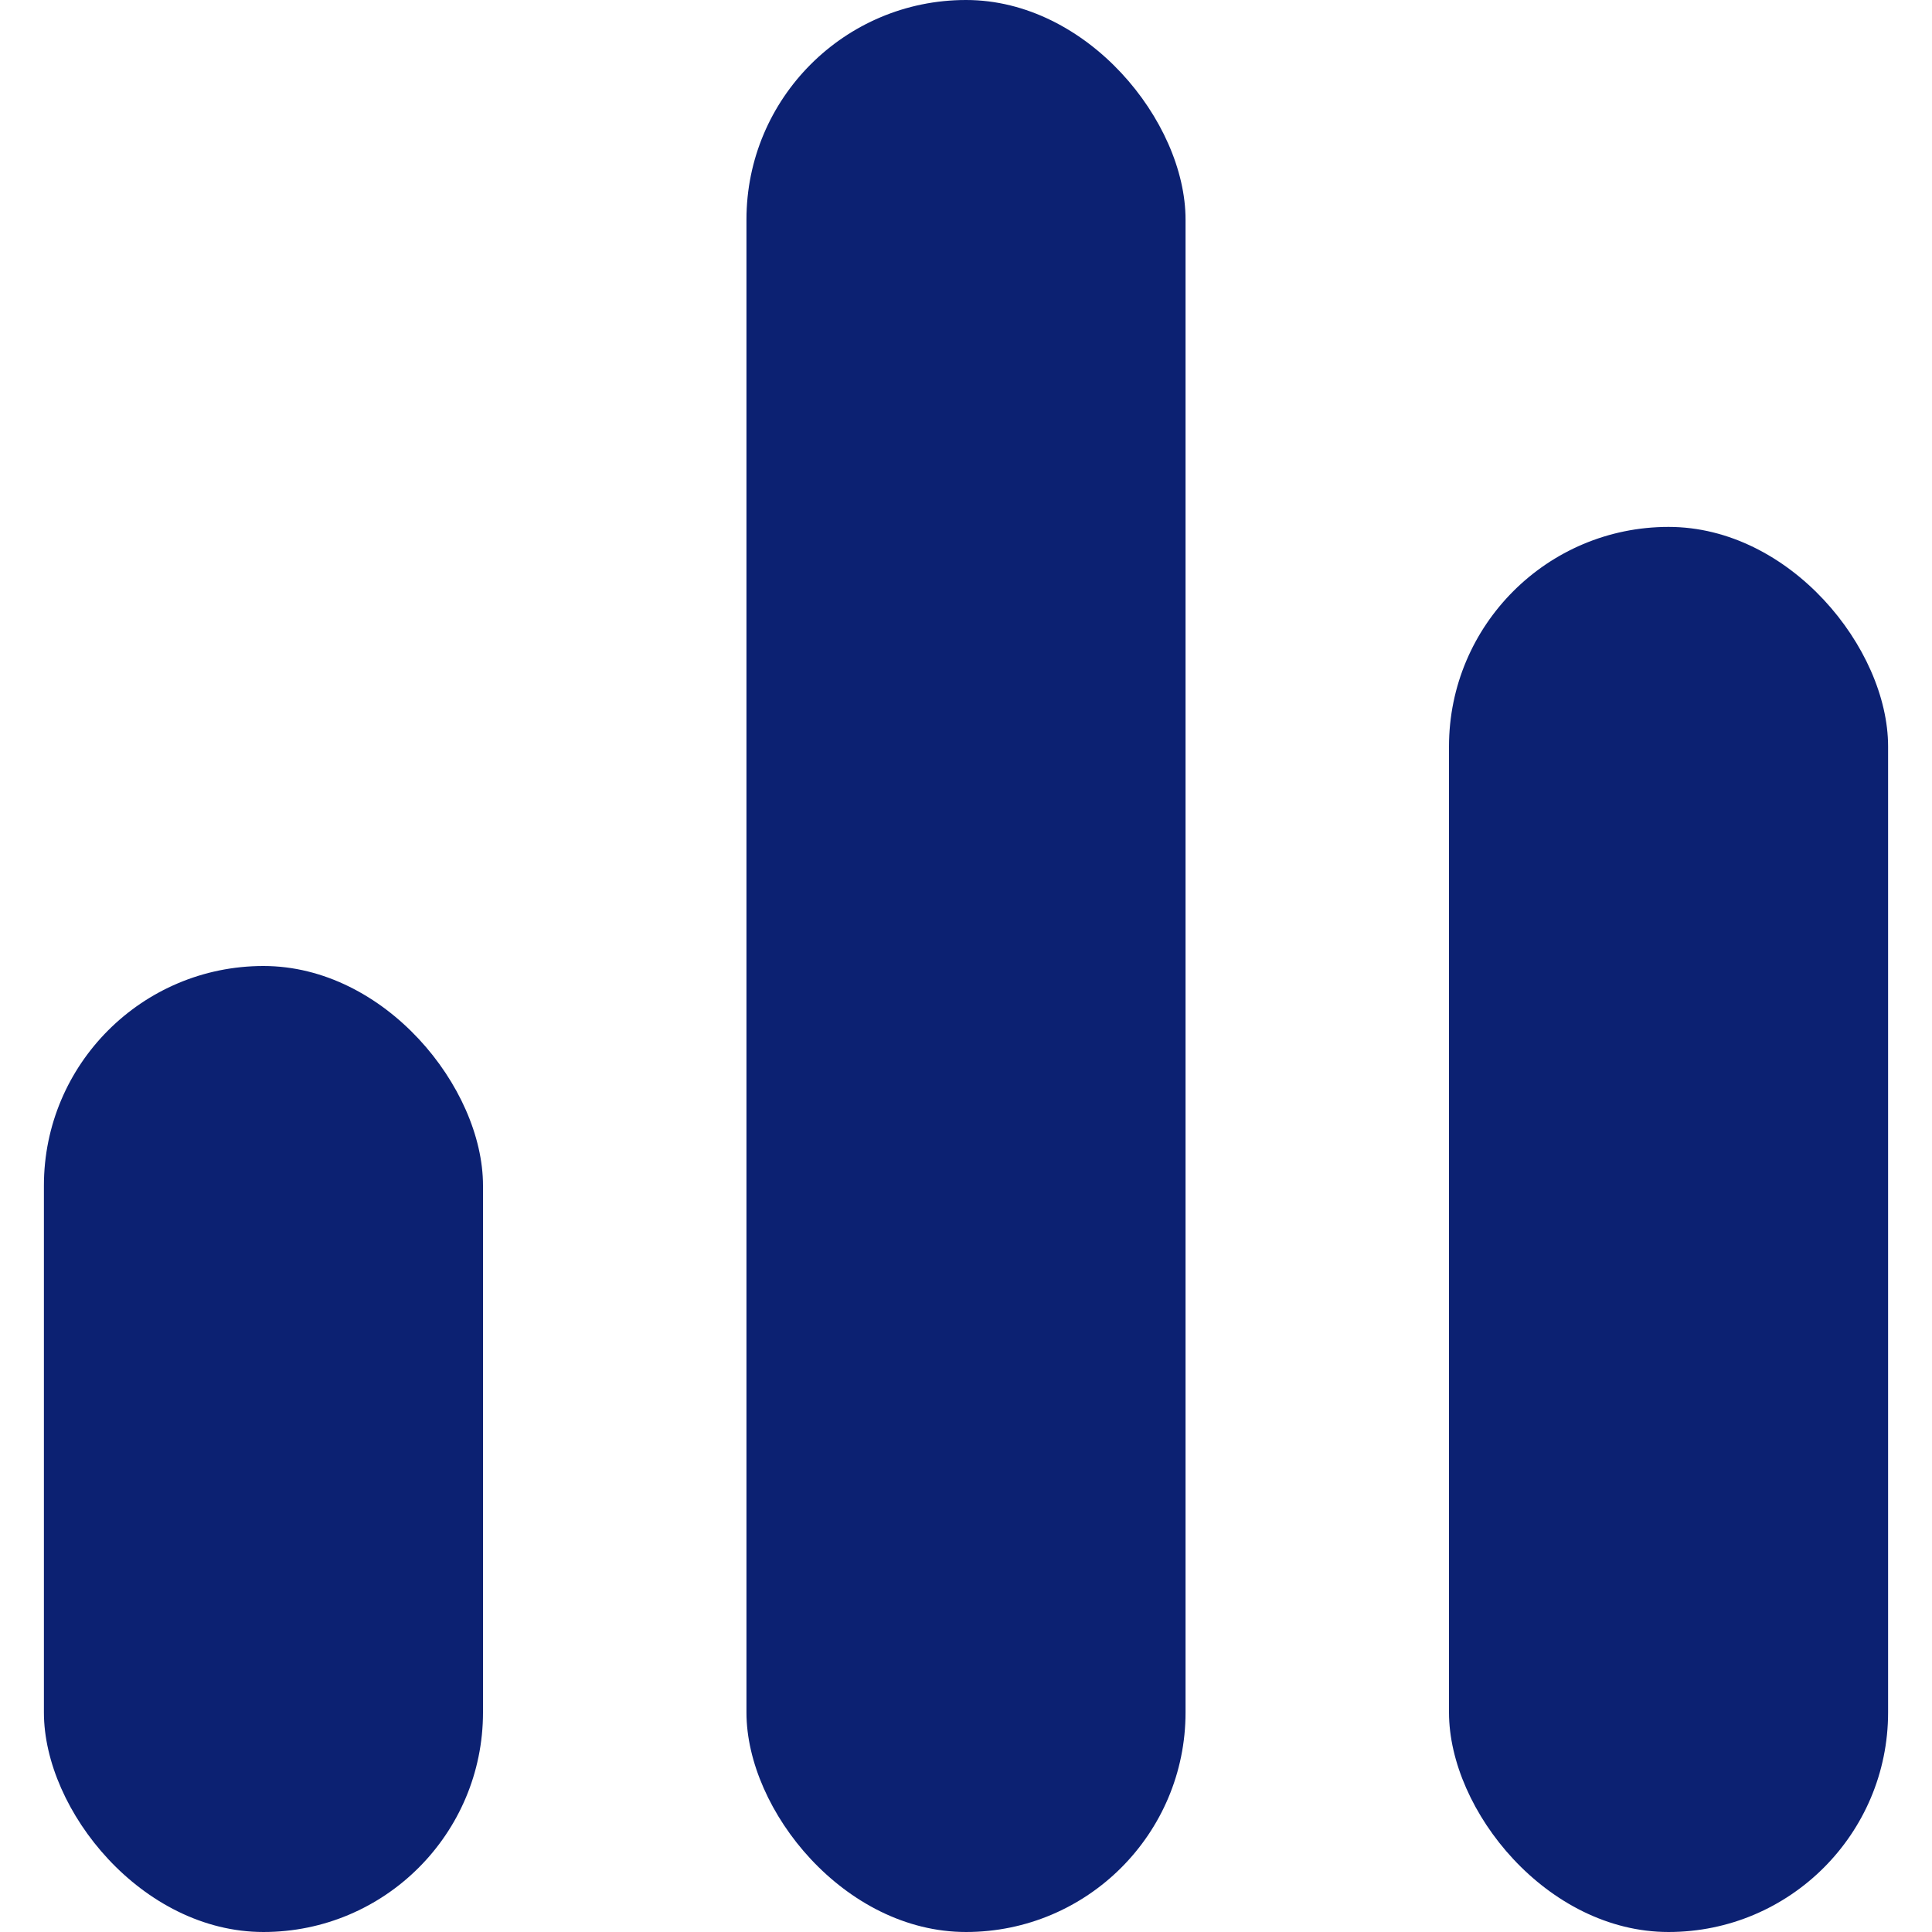 <svg width="22" height="22" viewBox="0 0 22 22" fill="none" xmlns="http://www.w3.org/2000/svg">
<rect x="0.5" y="11" width="5" height="11" rx="2.5" fill="#0C2172"/>
<rect x="8.5" y="-0" width="5" height="22" rx="2.5" fill="#0C2172"/>
<rect x="16.5" y="6" width="5" height="16" rx="2.5" fill="#0C2172"/>
</svg>
